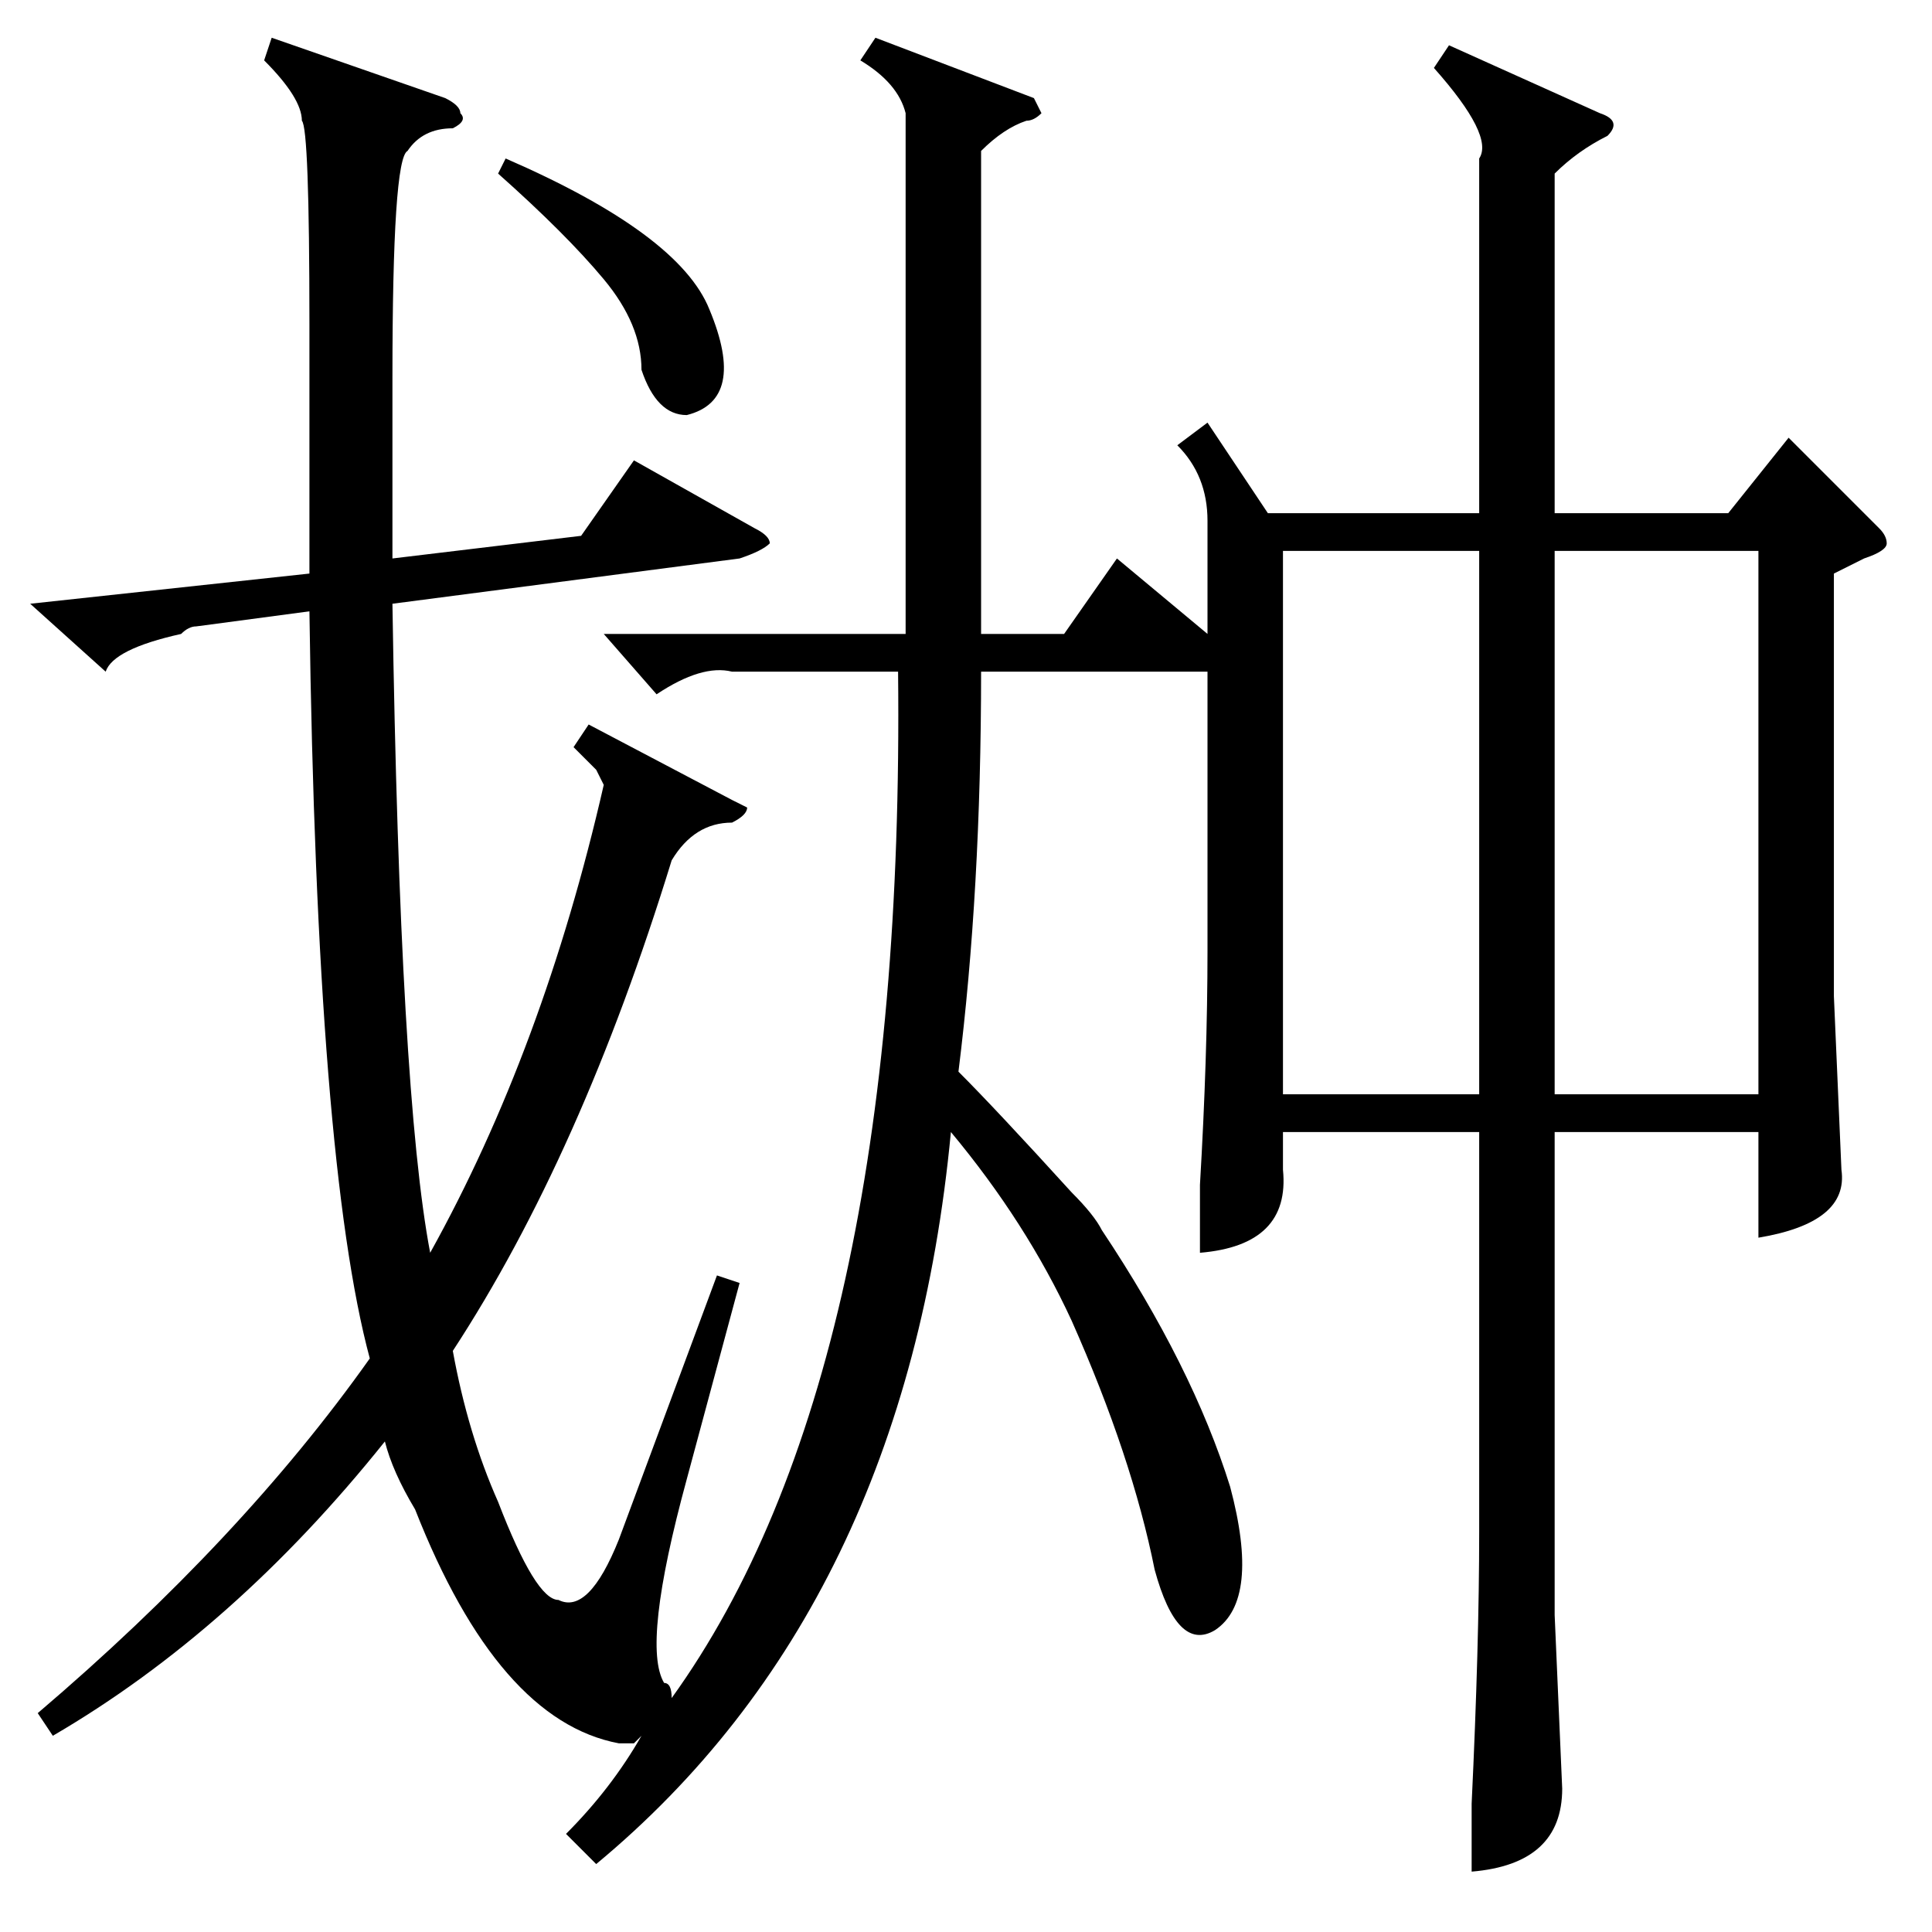 <?xml version="1.0" standalone="no"?>
<!DOCTYPE svg PUBLIC "-//W3C//DTD SVG 1.1//EN" "http://www.w3.org/Graphics/SVG/1.1/DTD/svg11.dtd" >
<svg xmlns="http://www.w3.org/2000/svg" xmlns:xlink="http://www.w3.org/1999/xlink" version="1.1" viewBox="0 -52 256 256">
  <g transform="matrix(1 0 0 -1 0 204)">
   <path fill="currentColor"
d="M80 152l-1 2l-3 3l2 3l19 -10l2 -1q0 -1 -2 -2q-5 0 -8 -5q-12 -39 -29 -65q2 -11 6 -20q5 -13 8 -13q4 -2 8 8l13 35l3 -1l-7 -26q-6 -22 -3 -27q1 0 1 -2q31 43 30 136h-22q-4 1 -10 -3l-7 8h40v16v53q-1 4 -6 7l2 3l21 -8l1 -2q-1 -1 -2 -1q-3 -1 -6 -4v-52v-12h11
l7 10l12 -10v15q0 6 -4 10l4 3l8 -12h28v47q2 3 -6 12l2 3l20 -9q3 -1 1 -3q-4 -2 -7 -5v-45h23l8 10l12 -12q1 -1 1 -2t-3 -2l-4 -2v-56l1 -23q1 -7 -11 -9v14h-27v-64l1 -23q0 -10 -12 -11v9q1 21 1 36v53h-26v-5q1 -10 -11 -11v9q1 17 1 31v37h-30q0 -29 -3 -53
q5 -5 15 -16q3 -3 4 -5q12 -18 17 -34q4 -15 -2 -19q-5 -3 -8 8q-3 15 -11 33q-6 13 -16 25q-6 -63 -47 -97l-4 4q6 6 10 13l-1 -1h-2q-16 3 -27 31q-3 5 -4 9q-20 -25 -44 -39l-2 3q27 23 44 47q-7 26 -8 99l-15 -2q-1 0 -2 -1q-9 -2 -10 -5l-10 9l37 4v33q0 26 -1 27
q0 3 -5 8l1 3l23 -8q2 -1 2 -2q1 -1 -1 -2q-4 0 -6 -3q-2 -1 -2 -30v-24l25 3l7 10l16 -9q2 -1 2 -2q-1 -1 -4 -2l-46 -6q1 -65 5 -86q15 27 23 62zM206 111h27v72h-27v-72zM196 183h-26v-72h26v72zM66 233l1 2q23 -10 27 -20q5 -12 -3 -14q-4 0 -6 6q0 6 -5 12t-14 14z" />
  </g>

</svg>
